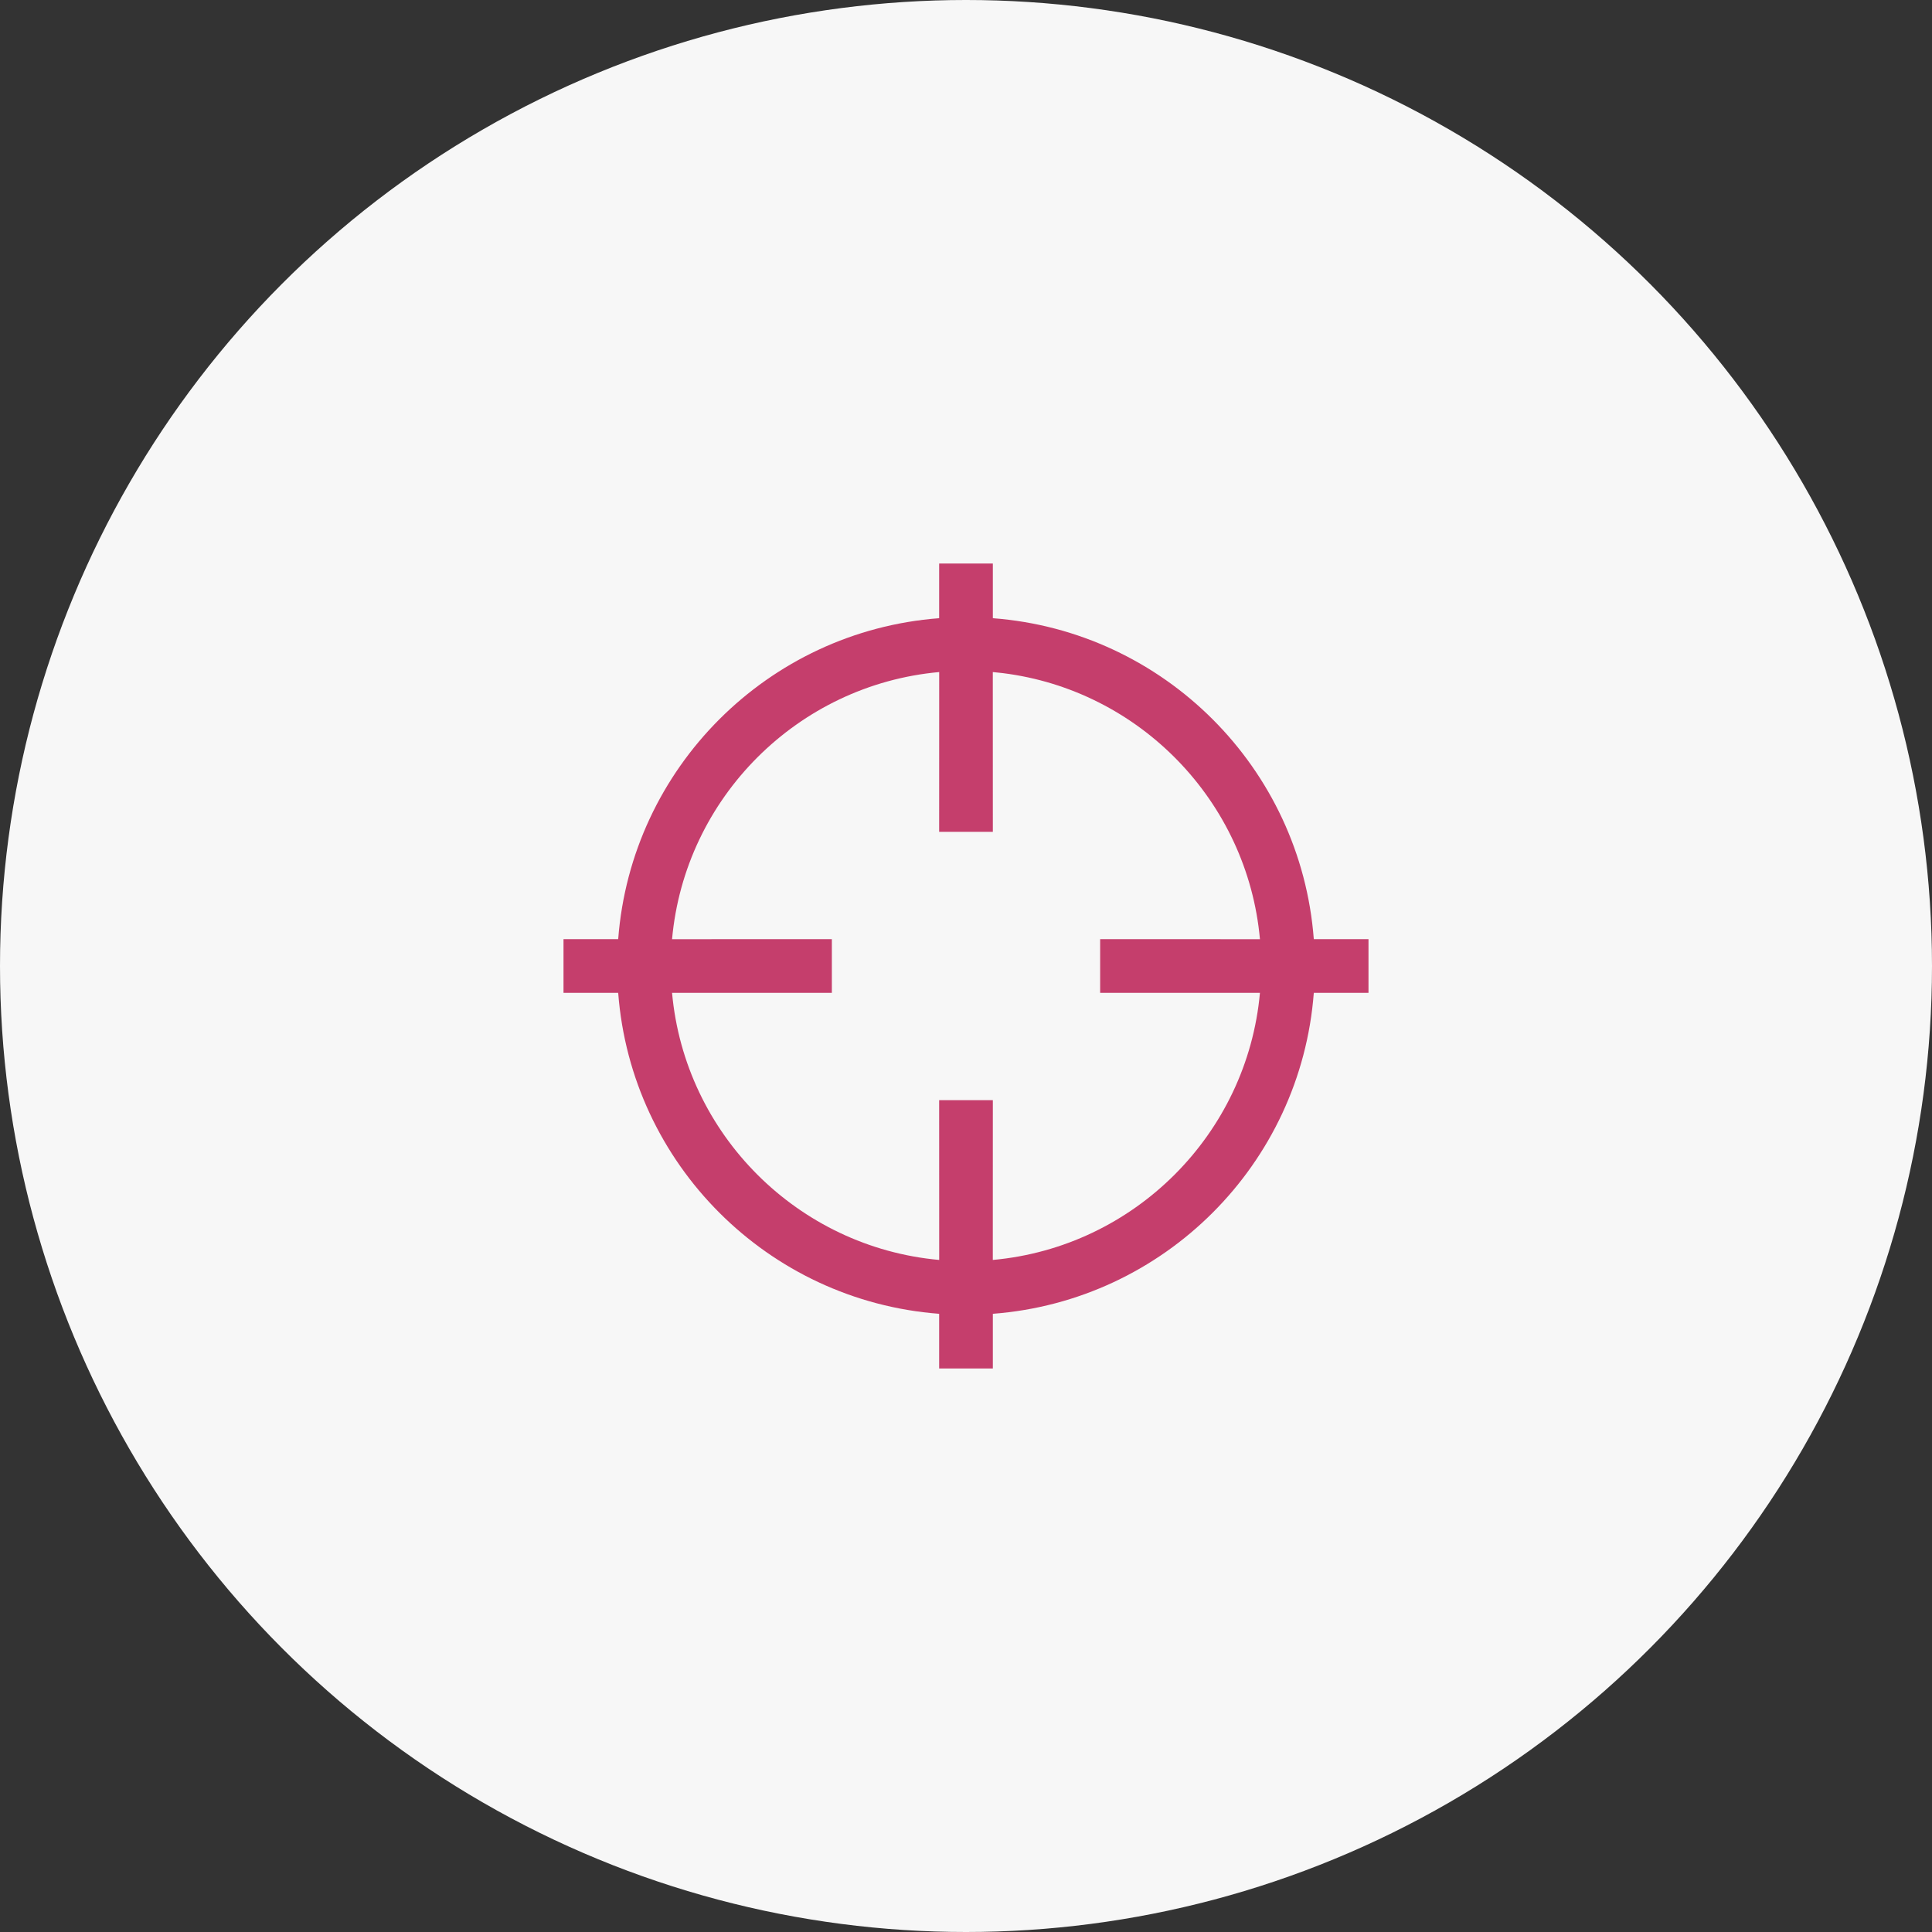 <svg width="48" height="48" viewBox="0 0 48 48" fill="none" xmlns="http://www.w3.org/2000/svg">
<rect x="0" y="0" width="48" height="48" fill="#333333" stroke="none"/>
<circle cx="24" cy="24" r="24" fill="#F7F7F7"/>
<path fill-rule="evenodd" clip-rule="evenodd" d="M24.667 15.359L24.667 14H23.333L23.333 15.359C19.078 15.682 15.682 19.078 15.359 23.333L14 23.333V24.667L15.359 24.667C15.682 28.923 19.078 32.318 23.333 32.641L23.333 34H24.667L24.667 32.641C28.922 32.318 32.318 28.923 32.641 24.667L34 24.667V23.333L32.641 23.333C32.318 19.078 28.922 15.682 24.667 15.359ZM24.667 20.667L24.666 16.697L24.91 16.723C28.308 17.145 30.993 19.902 31.303 23.334L27.333 23.333V24.667L31.303 24.667C30.985 28.181 28.179 30.986 24.666 31.303L24.667 27.333H23.333L23.334 31.303C19.82 30.986 17.015 28.181 16.697 24.667L20.667 24.667V23.333L16.697 23.334C17.015 19.82 19.82 17.015 23.334 16.697L23.333 20.667H24.667Z" fill="#C53E6C"/>
</svg>
